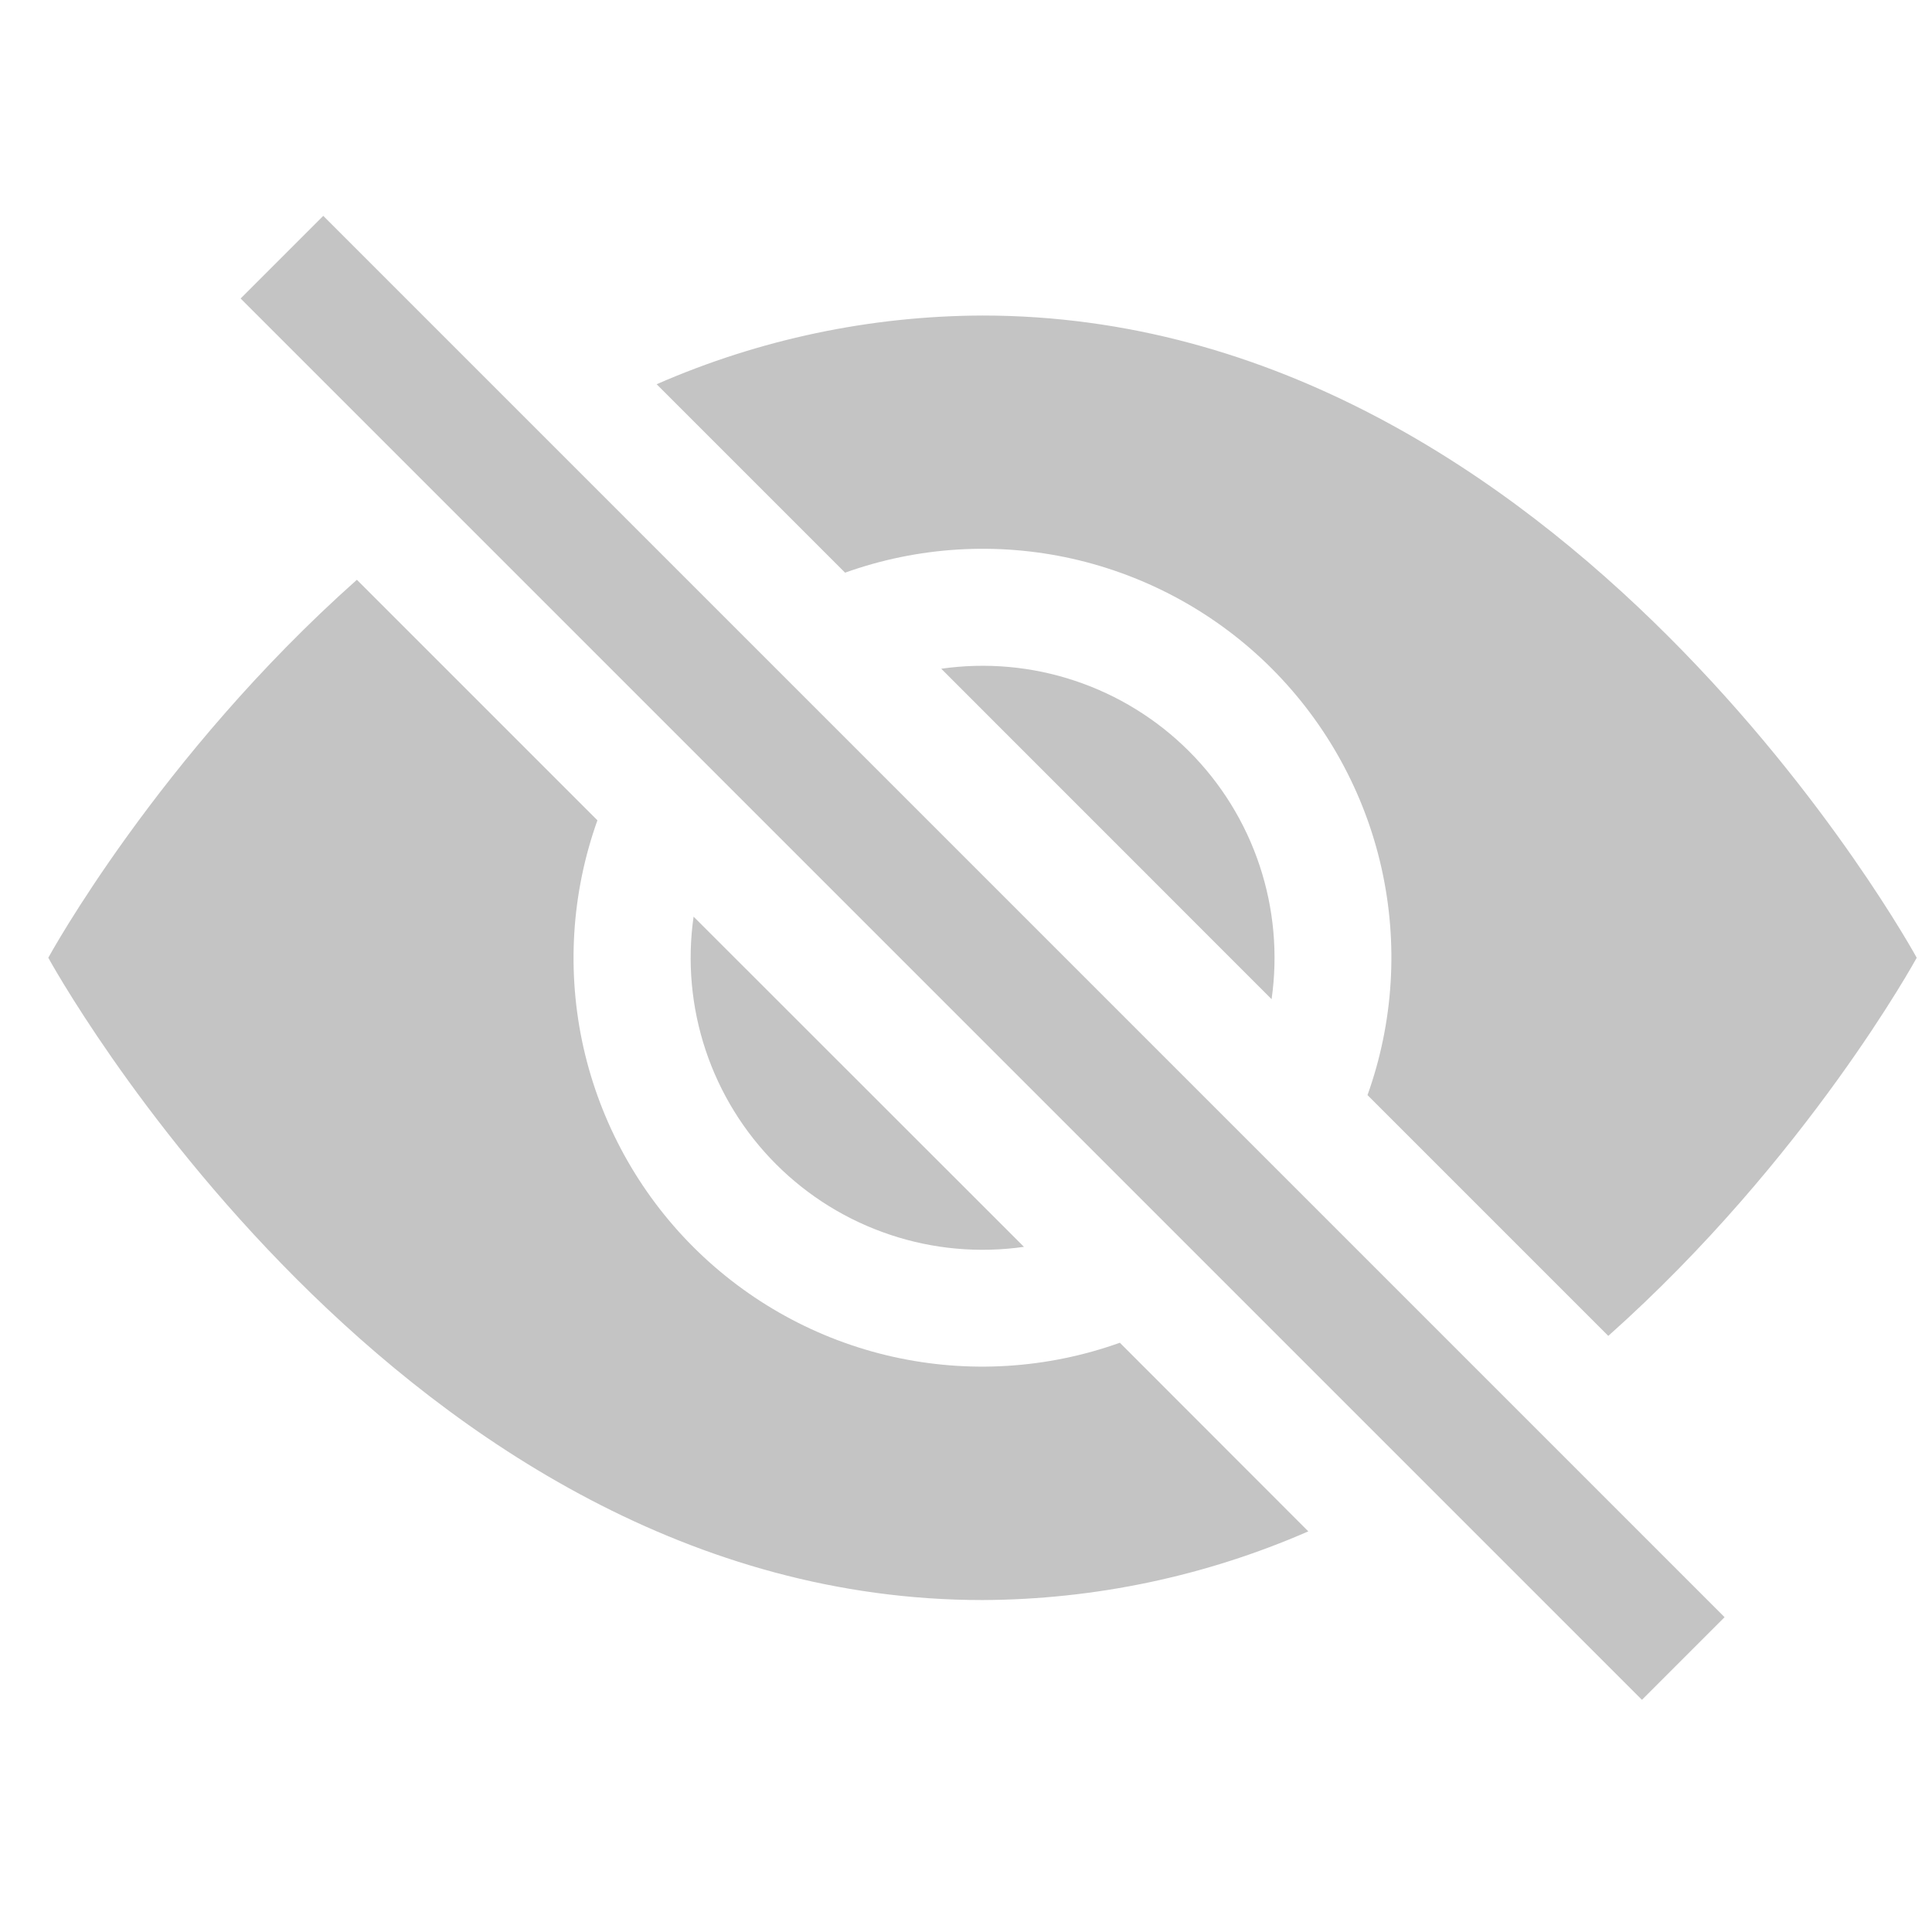 <svg width="22" height="22" viewBox="0 0 22 22" fill="none" xmlns="http://www.w3.org/2000/svg">
<g clip-path="url(#clip0_166_375)">
<path fill-rule="evenodd" clip-rule="evenodd" d="M7.898 10.438C7.898 10.437 7.898 10.437 7.898 10.436H7.897L7.898 10.438ZM7.898 10.438C7.825 10.948 7.872 11.469 8.035 11.958C8.198 12.448 8.473 12.893 8.838 13.258C9.203 13.623 9.648 13.898 10.138 14.061C10.628 14.225 11.149 14.271 11.66 14.198L7.898 10.438ZM10.718 7.615L14.48 11.378V11.377C14.553 10.866 14.506 10.345 14.343 9.855C14.18 9.365 13.905 8.92 13.54 8.555C13.175 8.19 12.73 7.915 12.24 7.752C11.75 7.588 11.229 7.542 10.718 7.615ZM2.74 3.399L18.697 19.356L19.638 18.415L3.681 2.458L2.74 3.399ZM12.752 15.29L14.898 17.438C13.728 17.949 12.465 18.215 11.188 18.22C4.54 18.22 0.55 10.906 0.55 10.906C0.55 10.906 1.798 8.617 4.064 6.602L6.803 9.341C6.506 10.171 6.451 11.068 6.644 11.928C6.838 12.788 7.271 13.576 7.894 14.199C8.518 14.822 9.305 15.256 10.165 15.449C11.025 15.642 11.922 15.587 12.752 15.29ZM11.188 3.593C9.911 3.597 8.649 3.863 7.478 4.375V4.376L9.623 6.521C10.453 6.224 11.35 6.169 12.21 6.362C13.07 6.556 13.858 6.989 14.481 7.612C15.104 8.236 15.538 9.023 15.731 9.883C15.924 10.743 15.869 11.64 15.572 12.47L18.314 15.212C20.578 13.195 21.826 10.906 21.826 10.906C21.826 10.906 17.837 3.593 11.188 3.593Z" fill="#C4C4C4"/>
</g>
<defs>
<clipPath id="clip0_166_375">
<rect width="21.276" height="21.276" fill="white" transform="translate(0.55 0.268)"/>
</clipPath>
</defs>
</svg>
